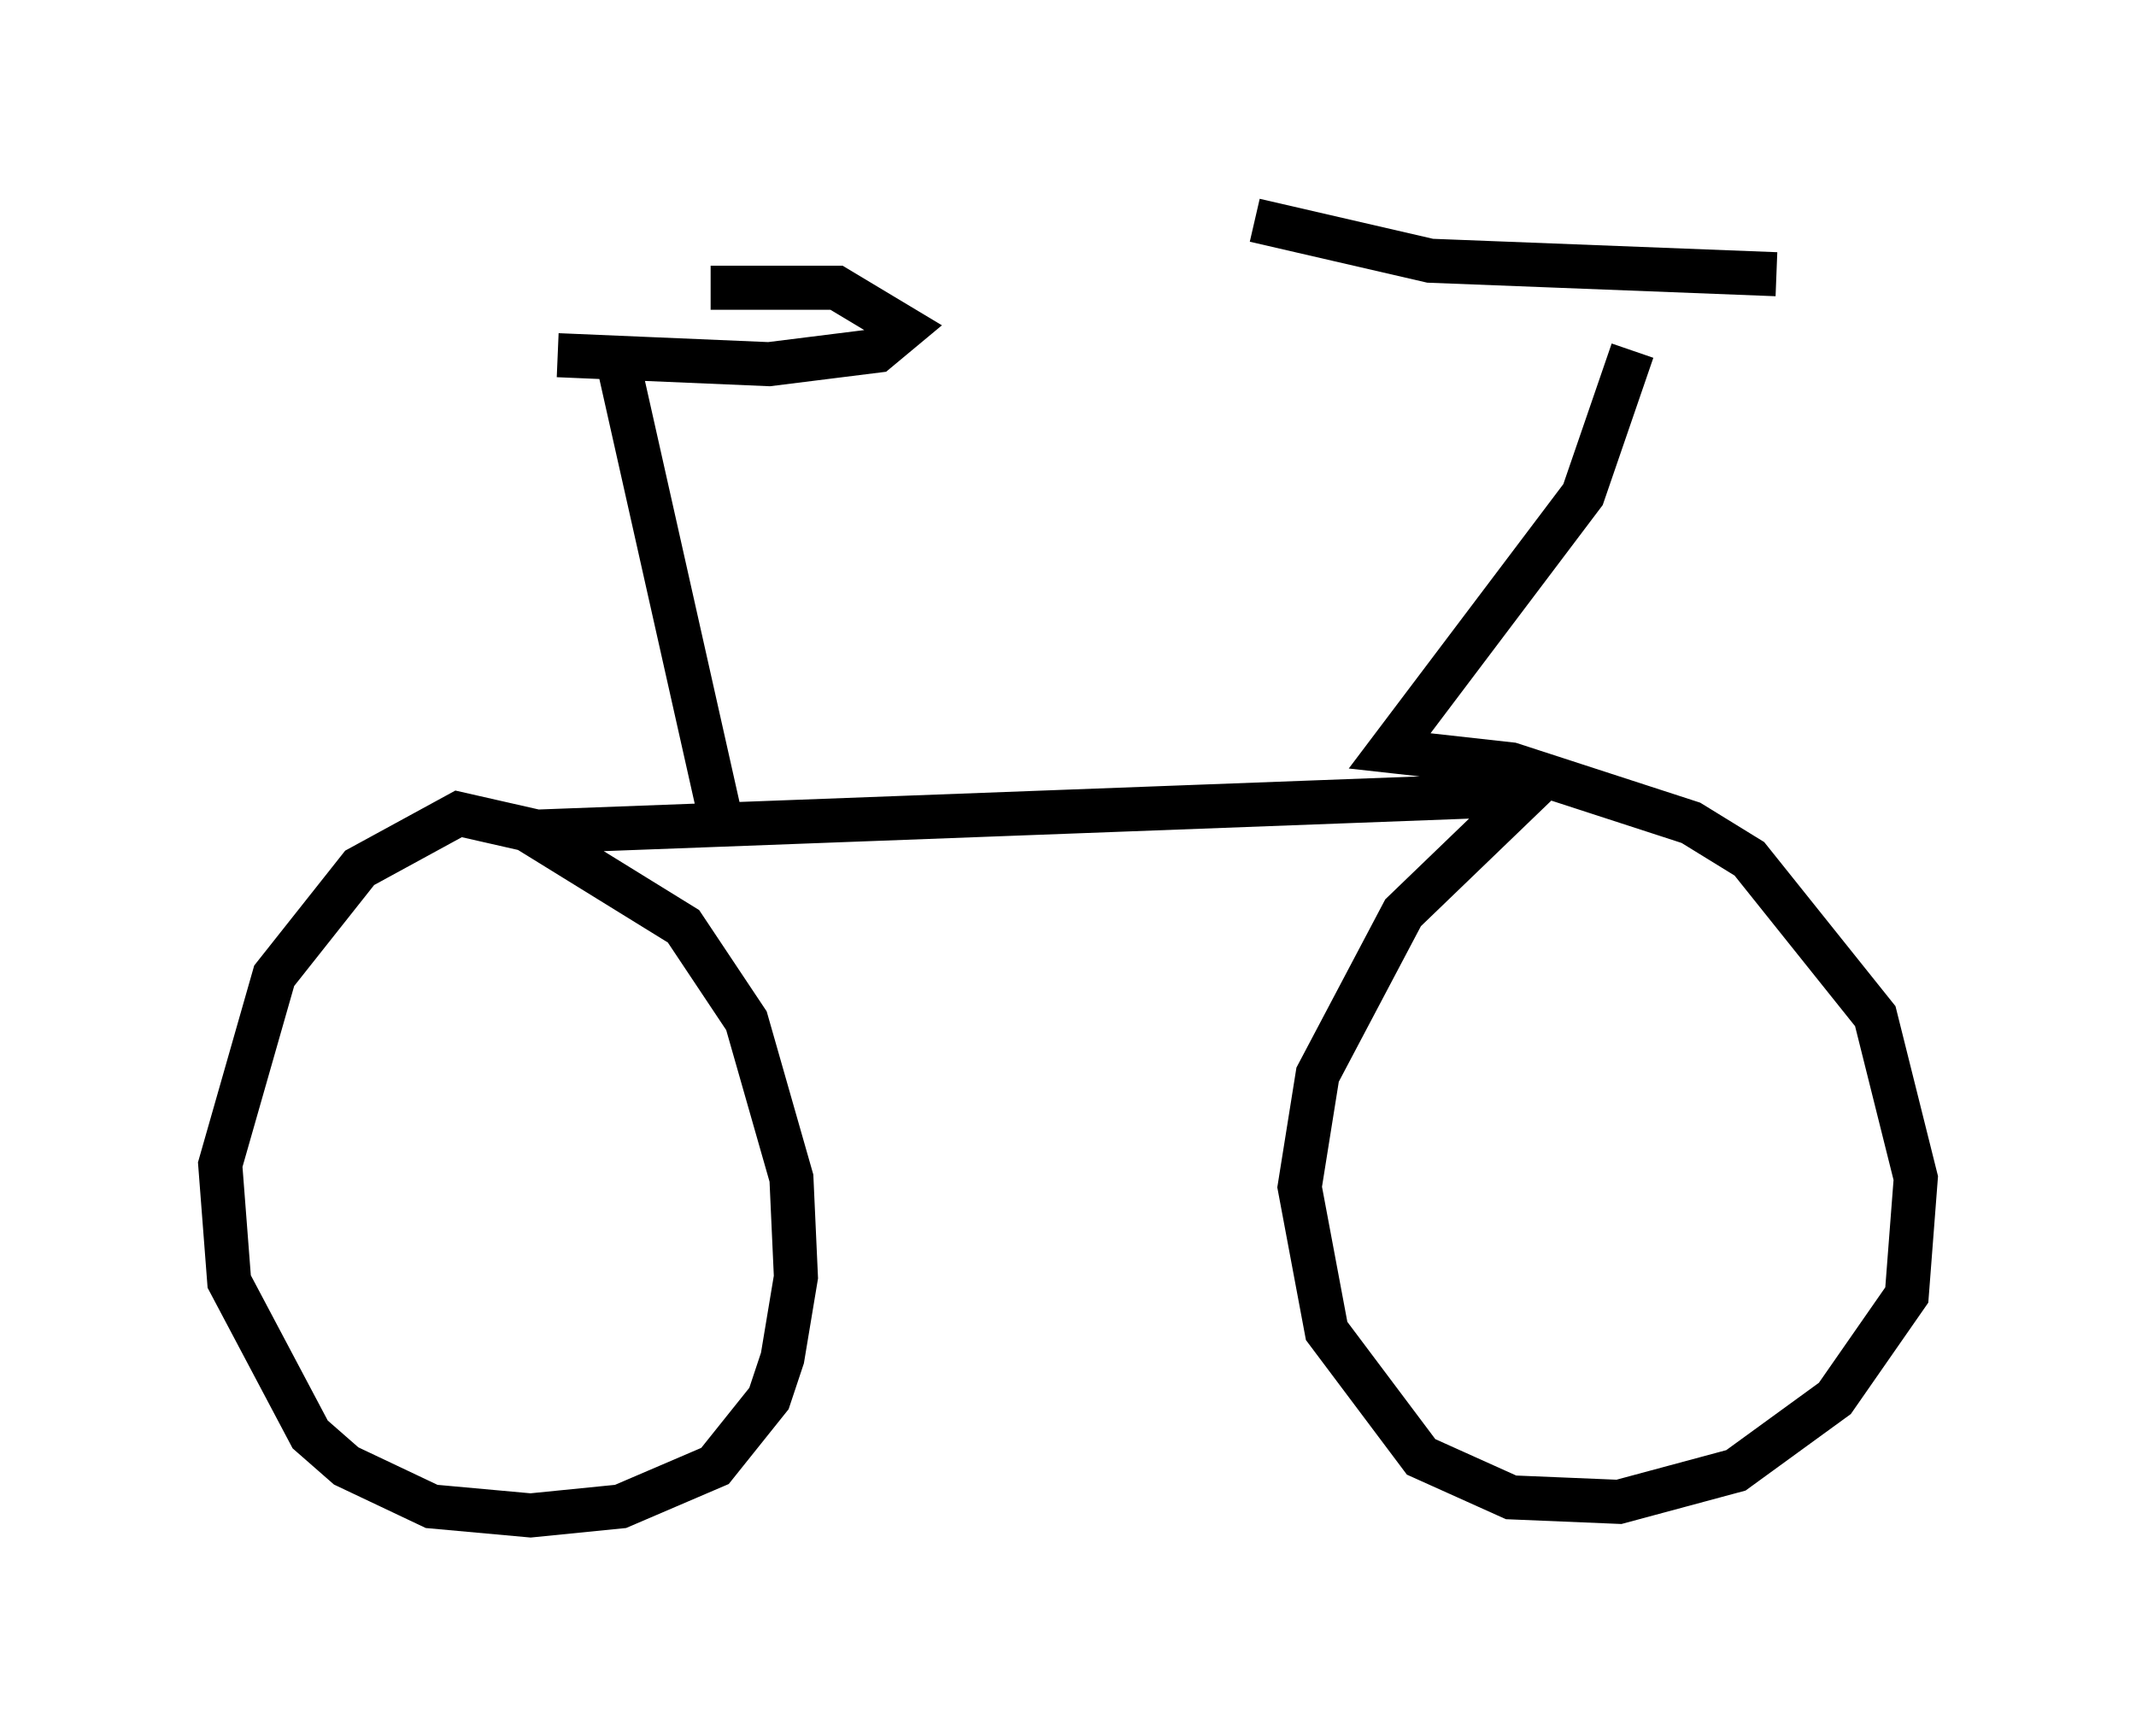 <?xml version="1.0" encoding="utf-8" ?>
<svg baseProfile="full" height="39.4" version="1.1" width="48.486" xmlns="http://www.w3.org/2000/svg" xmlns:ev="http://www.w3.org/2001/xml-events" xmlns:xlink="http://www.w3.org/1999/xlink"><defs /><rect fill="white" height="39.4" width="48.486" x="0" y="0" /><path d="M13.371, 20.006 m0.0, -0.51 l-0.715, -0.51 -2.246, -0.51 l-2.246, 1.225 -1.94, 2.45 l-1.225, 4.288 0.204, 2.654 l1.838, 3.471 0.817, 0.715 l1.94, 0.919 2.246, 0.204 l2.042, -0.204 2.144, -0.919 l1.225, -1.531 0.306, -0.919 l0.306, -1.838 -0.102, -2.246 l-1.021, -3.573 -1.429, -2.144 l-3.471, -2.144 21.744, -0.817 l0.817, 0.0 -2.756, 2.654 l-1.94, 3.675 -0.408, 2.552 l0.613, 3.267 2.144, 2.858 l2.042, 0.919 2.45, 0.102 l2.654, -0.715 2.246, -1.633 l1.633, -2.348 0.204, -2.654 l-0.919, -3.675 -2.858, -3.573 l-1.327, -0.817 -4.083, -1.327 l-2.756, -0.306 4.39, -5.819 l1.123, -3.267 m3.267, -1.735 l-7.861, -0.306 -3.981, -0.919 m-12.148, 13.475 l-2.246, -10.004 m-1.429, -0.408 l4.798, 0.204 2.45, -0.306 l0.613, -0.51 -1.531, -0.919 l-2.858, 0.0 " fill="none" stroke="black" stroke-width="1" /></svg>